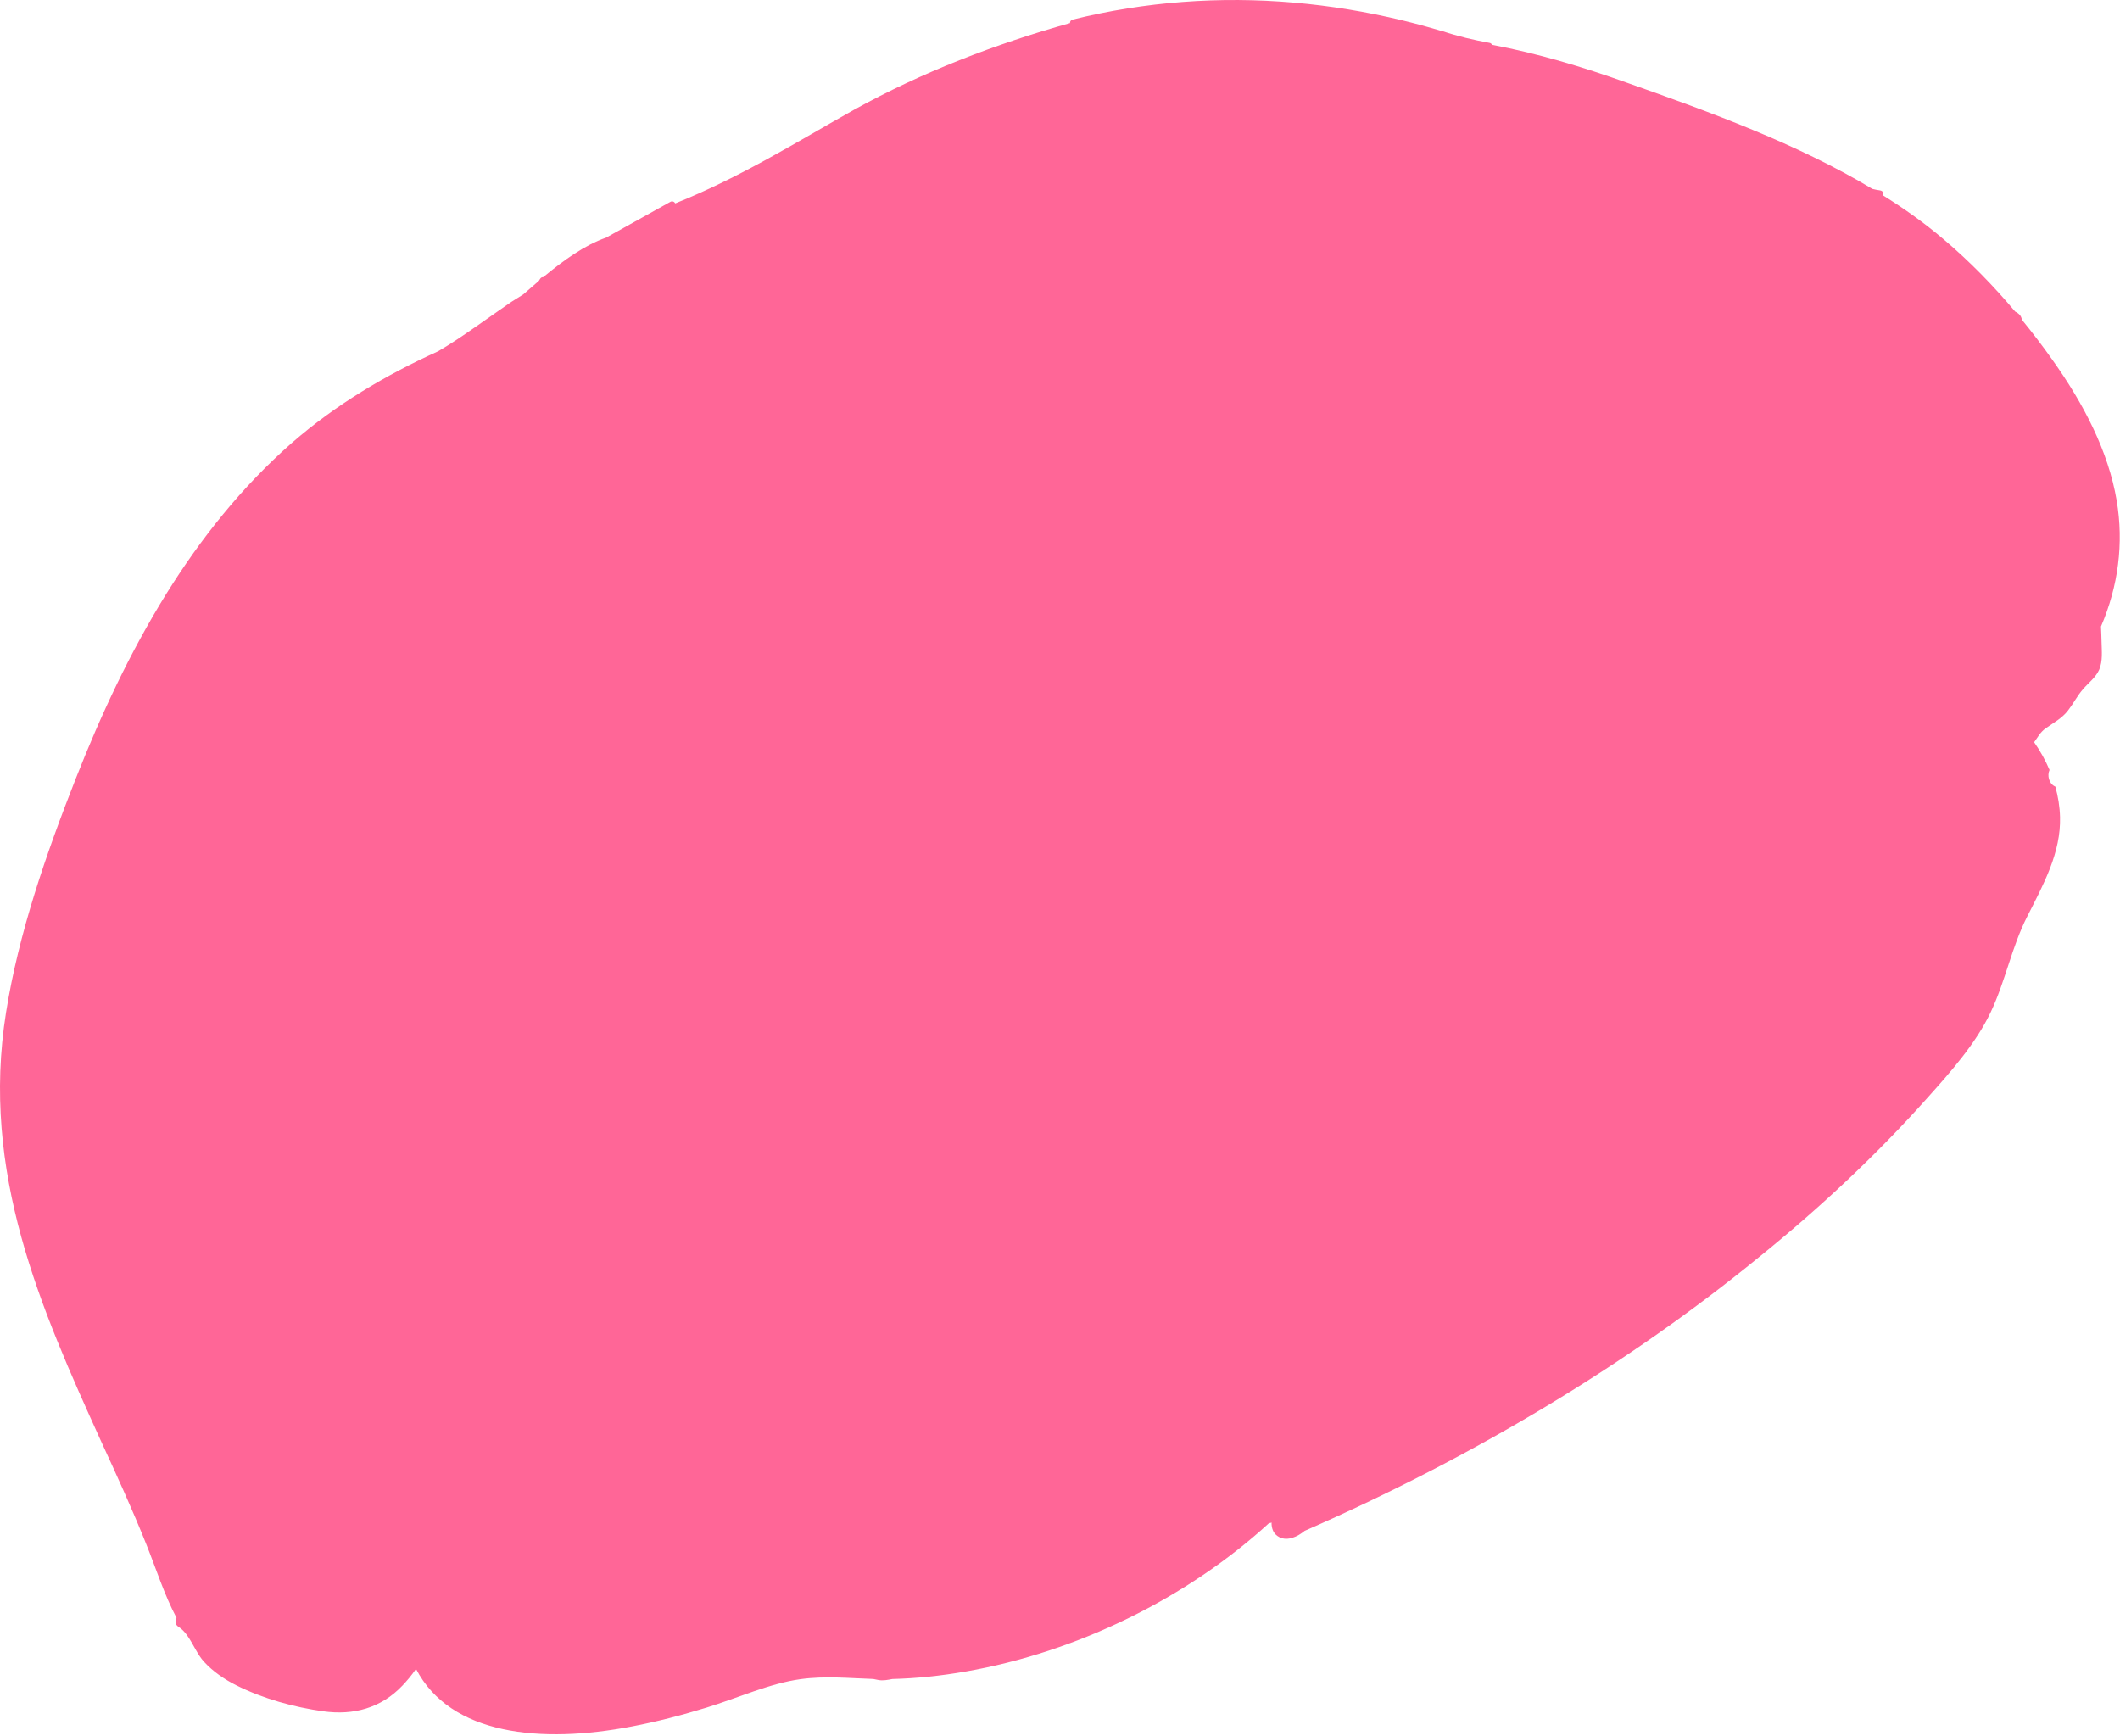 <svg width="359" height="294" viewBox="0 0 359 294" xmlns="http://www.w3.org/2000/svg"><path d="M355.777 106.086c2.92-6.77 3.895-14.083 2.655-21.368-1.401-8.293-5.588-16.365-10.907-23.825-1.617-2.285-3.331-4.549-5.148-6.77-.078-.636-.509-1.065-1.13-1.361-3.615-4.307-7.63-8.441-12.105-12.232-3.184-2.715-6.641-5.186-10.296-7.46.195-.299.051-.759-.517-.836-.429-.059-.851-.146-1.268-.251-12.594-7.591-27.461-13.017-41.619-17.998-7.401-2.642-15.008-4.943-22.796-6.4-.059-.157-.188-.284-.407-.324-2.73-.499-5.341-1.105-7.982-1.991l-.164-.031c-2.214-.663-4.445-1.269-6.69-1.809-6.009-1.446-12.118-2.45-18.265-2.986-12.562-1.096-25.243-.171-37.508 2.875-.313.078-.444.329-.439.586-12.672 3.556-25.046 8.312-36.577 14.685-9.786 5.492-19.175 11.404-30.266 15.848-.156-.276-.486-.454-.836-.259l-10.869 6.053c-3.621 1.272-7.151 3.784-10.649 6.695-.201-.014-.407.071-.542.304l-.211.329c-.882.748-1.762 1.517-2.641 2.295-.856.557-1.735 1.063-2.447 1.559-1.808 1.263-3.615 2.528-5.424 3.79-2.137 1.491-4.287 2.966-6.528 4.27-8.941 4.043-17.364 9.059-24.753 15.494-8.51 7.459-15.513 16.29-21.335 25.667-6.142 9.912-11.04 20.428-15.271 31.175-5.068 12.863-9.685 26.213-11.815 39.594-4.346 27.194 5.887 50.118 16.037 72.524 2.671 5.795 5.332 11.601 7.711 17.564 1.668 4.153 3.034 8.526 5.12 12.454-.28.474-.266 1.142.326 1.51.572.357 1.044.869 1.466 1.454l.077.116.074.1c.933 1.368 1.637 3.076 2.686 4.225 1.559 1.707 3.507 3.022 5.539 4.038 4.503 2.249 9.742 3.694 14.682 4.38 5.094.708 9.754-.514 13.411-4.367.675-.712 1.539-1.706 2.291-2.816 5.834 11.25 21.214 12.697 36.523 9.753 4.235-.808 8.482-1.907 12.694-3.207 5.281-1.623 10.68-4.094 15.904-4.81 4.25-.58 8.253-.156 12.304-.029l.85.17c.813.158 1.582-.011 2.388-.163 4.09-.103 8.254-.538 12.435-1.273 18.876-3.287 37.542-12.468 51.362-25.137.138.017.28-.015.416-.096-.018 1.019.31 1.975 1.34 2.494 1.379.694 3.087-.091 4.256-1.075 29.018-12.688 55.136-28.524 76.88-46.298 10.559-8.519 20.076-17.499 28.388-26.8 4.179-4.657 8.387-9.414 10.89-14.675 2.559-5.377 3.548-11.025 6.217-16.269 2.806-5.511 5.713-10.848 5.55-16.829-.047-1.747-.326-3.469-.794-5.152l-.12-.05c-1.015-.534-1.254-1.877-.887-2.712l.028-.042c-.686-1.625-1.557-3.201-2.612-4.708.595-.811 1.021-1.694 1.949-2.35 1.447-1.022 2.764-1.697 3.799-3.04.9-1.168 1.54-2.454 2.511-3.575.948-1.095 2.196-2.026 2.754-3.316.626-1.448.431-3.158.401-4.685-.017-.876-.052-1.752-.094-2.627" fill="#ff6697"/></svg>
